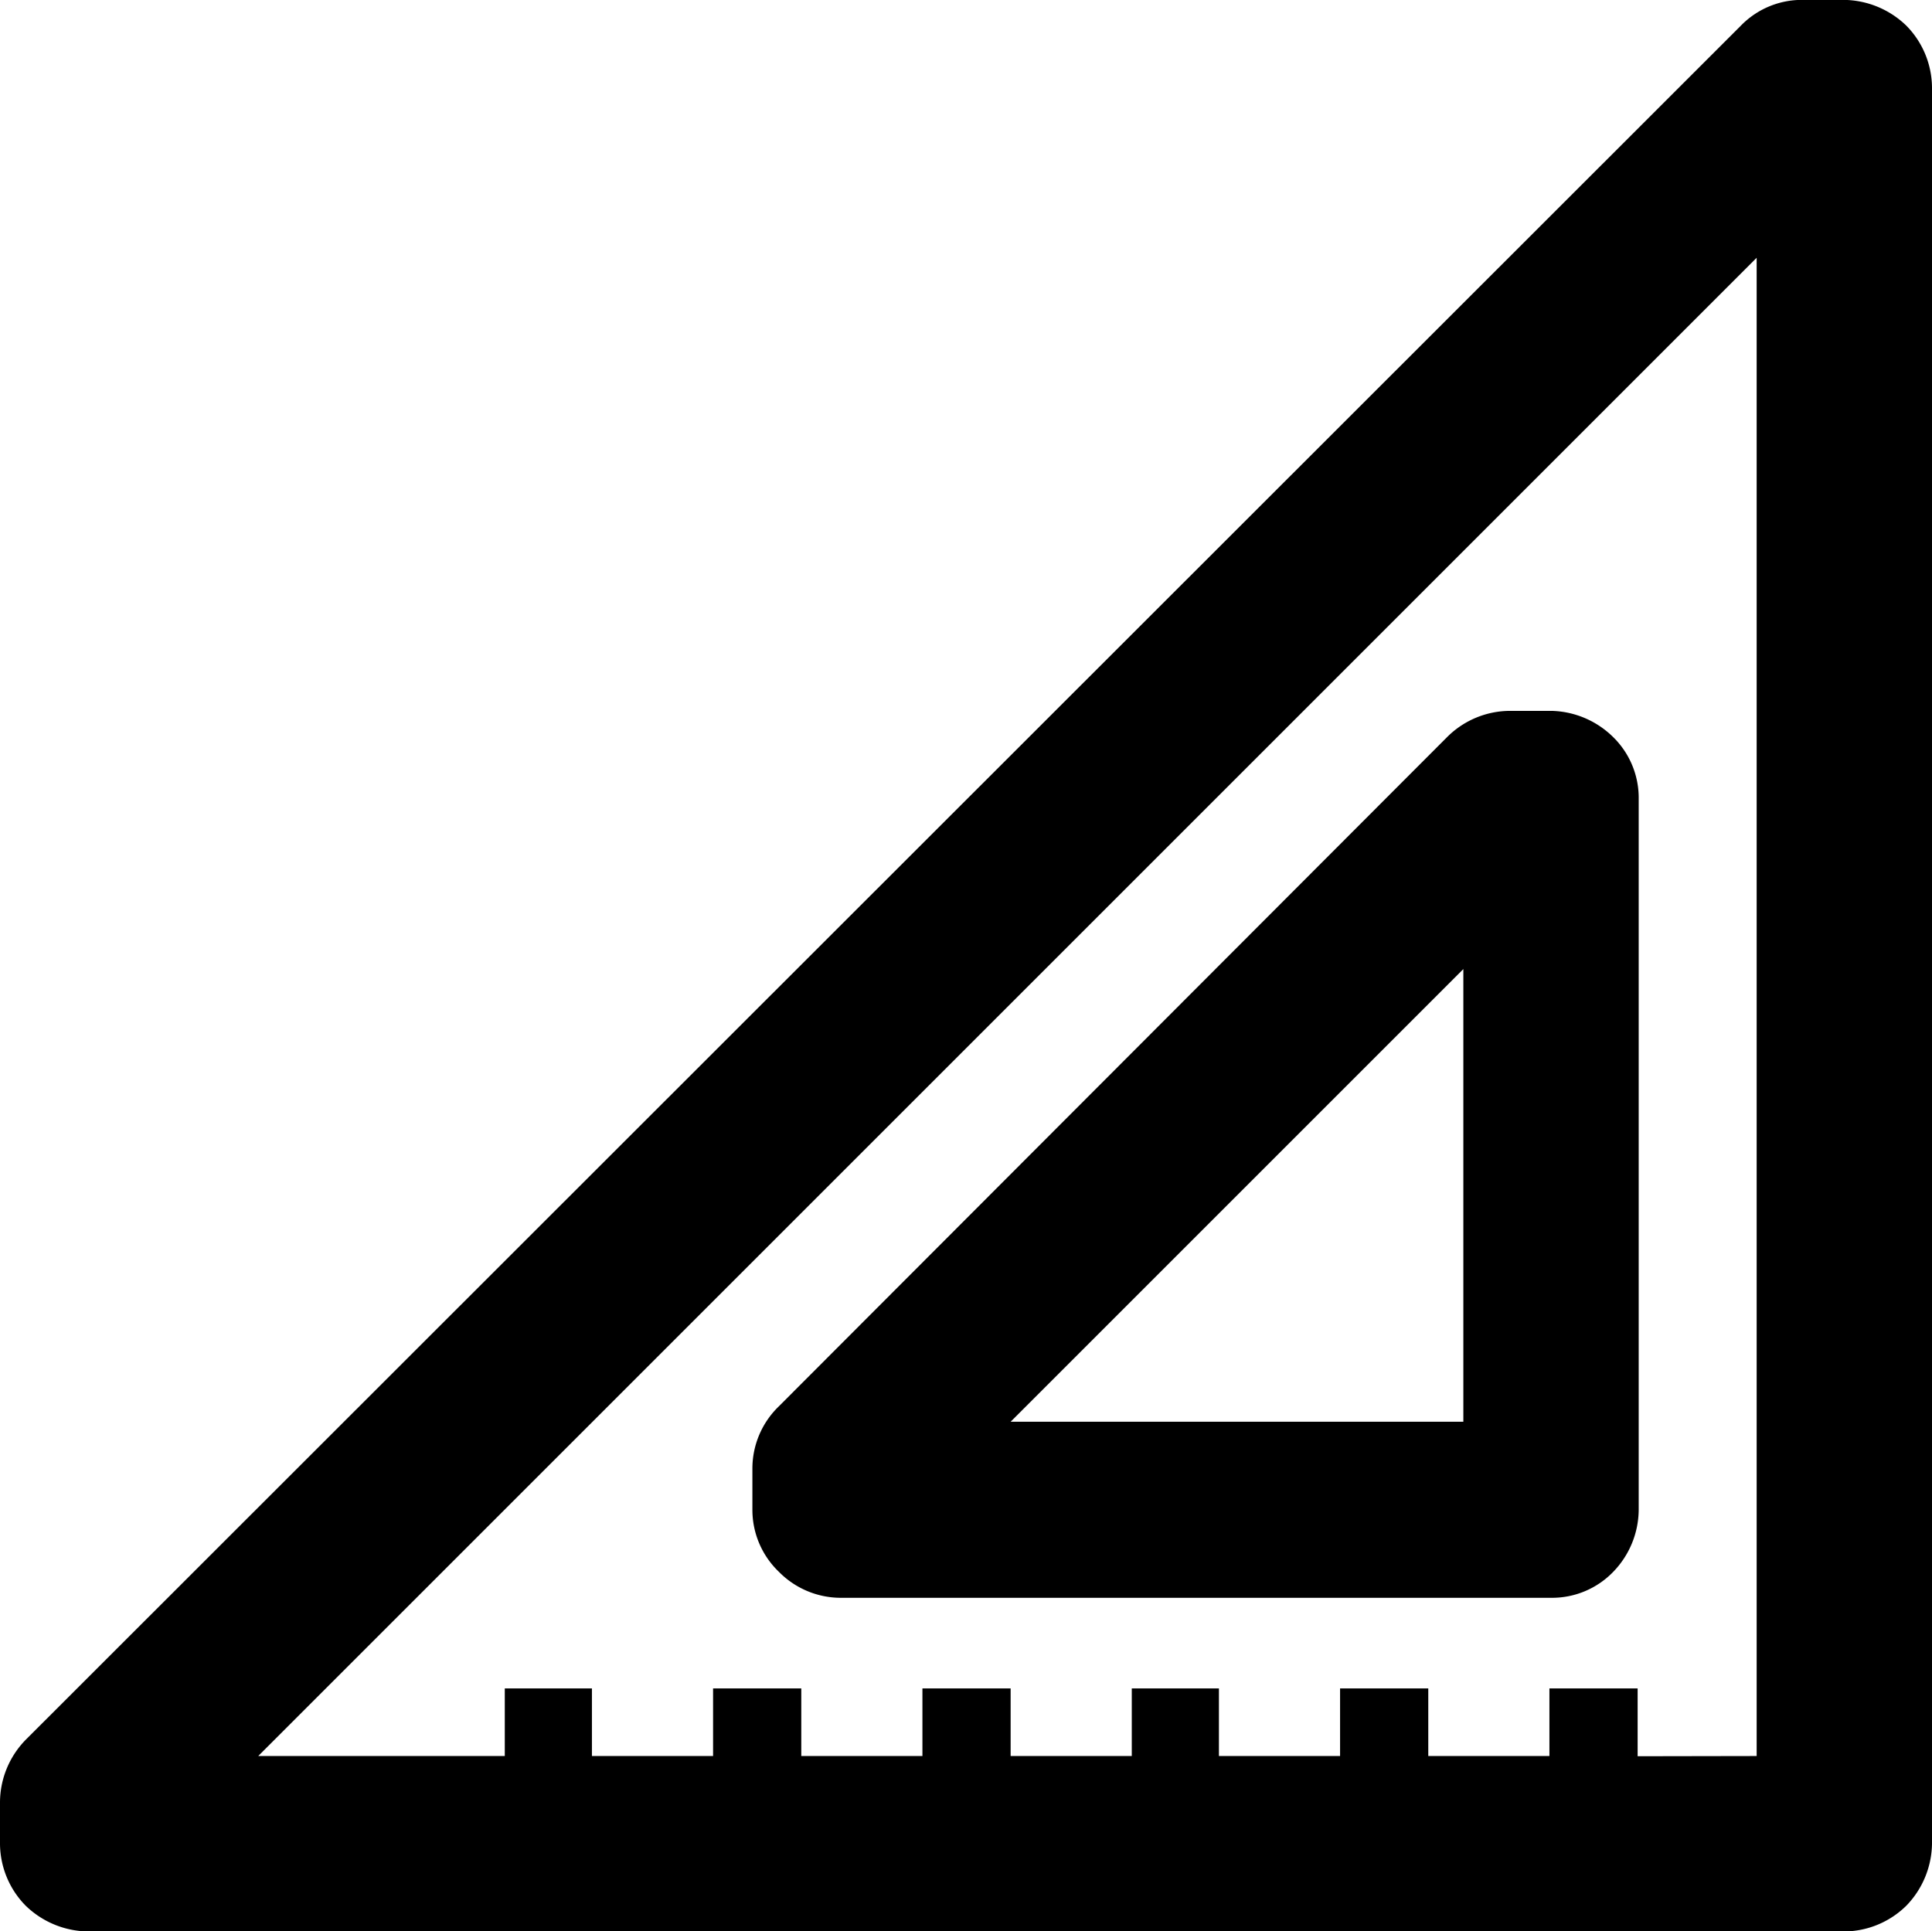 <svg xmlns="http://www.w3.org/2000/svg" width="18.18" height="18.176" viewBox="0 0 18.18 18.176">
  <g id="그룹_1170" data-name="그룹 1170" transform="translate(7078.59 20973.09)">
    <path id="패스_4974" data-name="패스 4974" d="M1202.35,22.153a.858.858,0,0,0-.59-.244h-.39a.8.8,0,0,0-.58.244l-16.14,16.132a.846.846,0,0,0-.24.583v.392a.838.838,0,0,0,.24.583.858.858,0,0,0,.59.244h16.52a.84.84,0,0,0,.59-.244.854.854,0,0,0,.24-.583V22.736A.838.838,0,0,0,1202.35,22.153Zm-2.53,16.285V37.8h-.83v.636h-1.14V37.8h-.83v.636h-1.14V37.8h-.82v.636h-1.14V37.8h-.83v.636h-1.14V37.8h-.83v.636h-1.14V37.8h-.82v.636h-2.32l14.1-14.1v14.1Z" transform="translate(-8263 -20995)"/>
    <path id="패스_4975" data-name="패스 4975" d="M1199.01,28.6h-.39a.84.84,0,0,0-.59.244l-6.29,6.3a.813.813,0,0,0-.25.583v.393a.807.807,0,0,0,.25.583.817.817,0,0,0,.58.244h6.69a.8.8,0,0,0,.58-.244.846.846,0,0,0,.24-.583v-6.69a.8.8,0,0,0-.24-.583A.853.853,0,0,0,1199.01,28.6Zm-5.09,6.69,4.26-4.26v4.26Z" transform="translate(-8263 -20995)"/>
  </g>
</svg>
